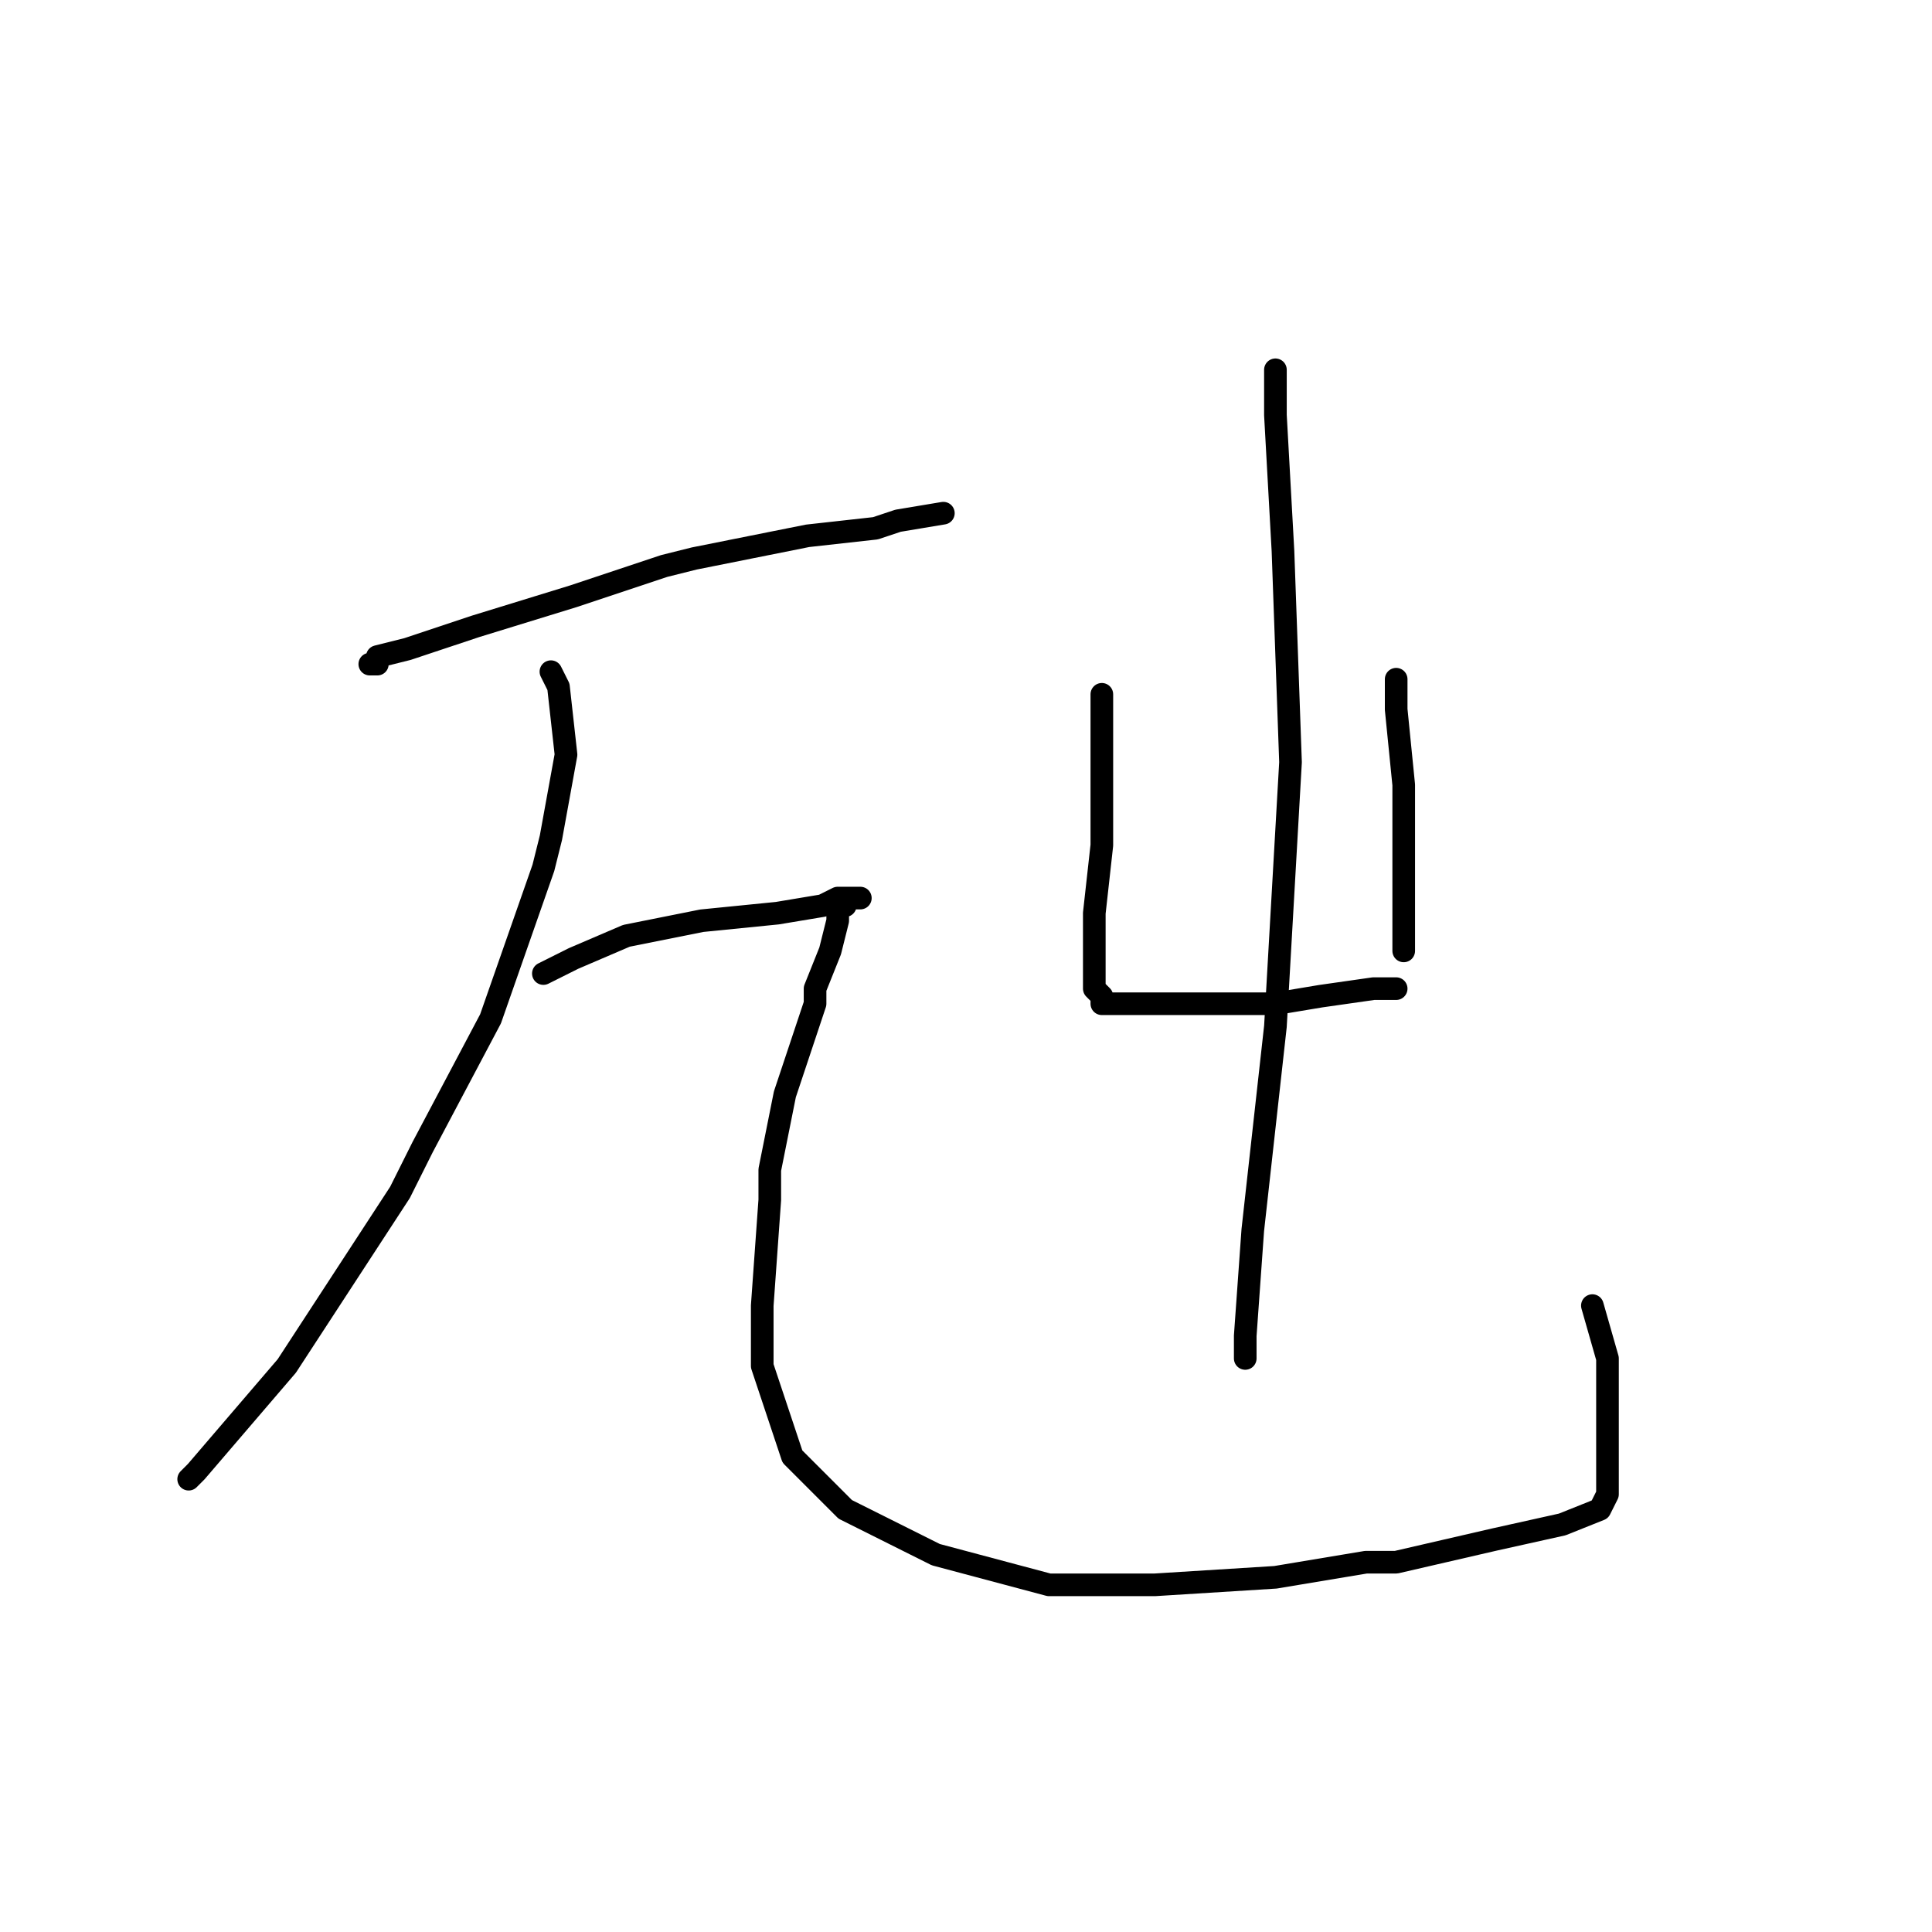 <?xml version="1.0" standalone="no"?>
    <svg width="256" height="256" xmlns="http://www.w3.org/2000/svg" version="1.1">
    <polyline stroke="black" stroke-width="3" stroke-linecap="round" fill="transparent" stroke-linejoin="round" points="49 88 50 88 50 87 54 86 63 83 76 79 88 75 92 74 107 71 116 70 119 69 125 68 125 68 " />
        <polyline stroke="black" stroke-width="3" stroke-linecap="round" fill="transparent" stroke-linejoin="round" points="73 89 74 91 75 100 73 111 72 115 65 135 56 152 53 158 38 181 26 195 25 196 25 196 " />
        <polyline stroke="black" stroke-width="3" stroke-linecap="round" fill="transparent" stroke-linejoin="round" points="72 129 76 127 83 124 93 122 103 121 109 120 111 119 114 119 113 119 112 119 112 120 111 120 111 122 110 126 108 131 108 133 105 142 104 145 102 155 102 159 101 173 101 181 105 193 112 200 124 206 139 210 149 210 153 210 169 209 181 207 185 207 198 204 207 202 212 200 213 198 213 196 213 193 213 192 213 188 213 186 213 180 211 173 211 173 " />
        <polyline stroke="black" stroke-width="3" stroke-linecap="round" fill="transparent" stroke-linejoin="round" points="146 93 146 92 146 94 146 101 146 112 145 121 145 128 145 131 146 132 146 133 148 133 151 133 153 133 161 133 169 133 175 132 182 131 185 131 185 131 " />
        <polyline stroke="black" stroke-width="3" stroke-linecap="round" fill="transparent" stroke-linejoin="round" points="185 91 185 90 185 94 186 104 186 116 186 126 186 126 " />
        <polyline stroke="black" stroke-width="3" stroke-linecap="round" fill="transparent" stroke-linejoin="round" points="169 49 169 50 169 55 170 73 171 101 169 136 166 163 165 177 165 180 165 180 " />
        </svg>